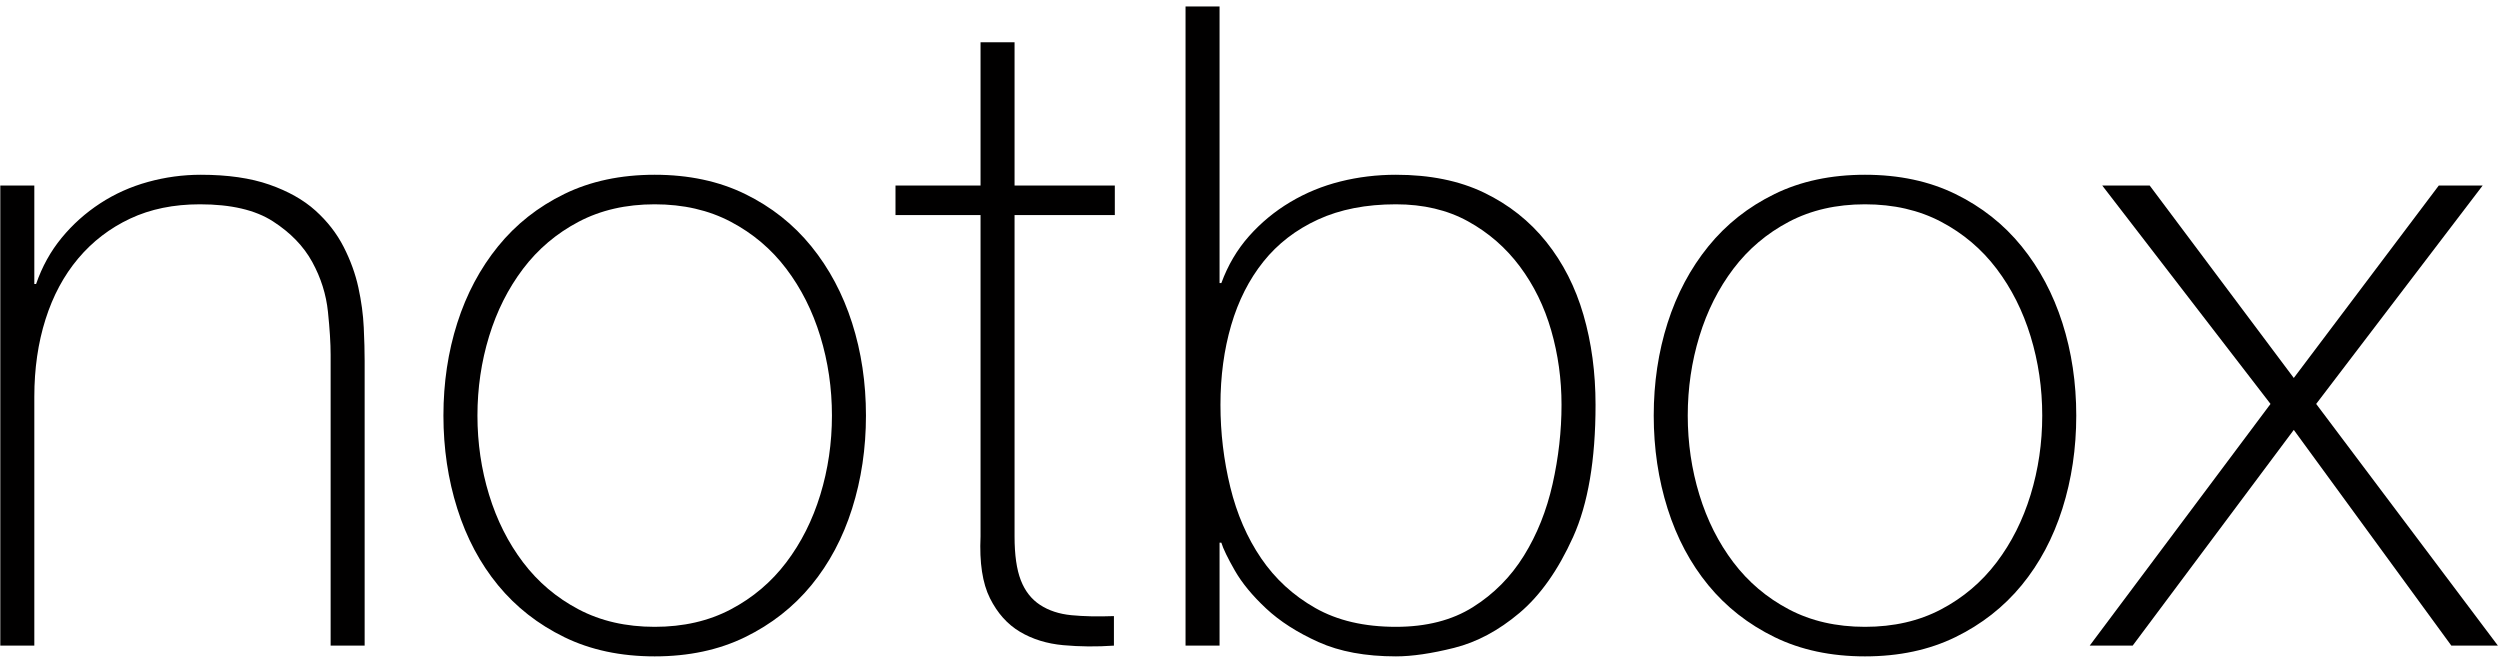 <?xml version="1.0" encoding="UTF-8"?>
<svg width="345px" height="91px" viewBox="0 0 345 91" version="1.1" xmlns="http://www.w3.org/2000/svg" xmlns:xlink="http://www.w3.org/1999/xlink">
    <title>notbox_label</title>
    <g id="notbox_label" stroke="none" stroke-width="1" fill="none" fill-rule="evenodd">
        <g id="notbox" transform="translate(0.042, 0.892)" fill="#010000" fill-rule="nonzero">
            <path d="M2.27373675e-13,24.707 L4.694,24.707 L4.694,38.296 L4.941,38.296 C5.765,35.908 6.939,33.787 8.462,31.934 C9.986,30.081 11.757,28.496 13.774,27.178 C15.792,25.86 17.995,24.872 20.384,24.213 C22.772,23.554 25.202,23.225 27.672,23.225 C31.378,23.225 34.529,23.678 37.123,24.584 C39.717,25.49 41.838,26.684 43.485,28.166 C45.132,29.649 46.429,31.317 47.376,33.17 C48.323,35.023 49.003,36.896 49.415,38.791 C49.827,40.685 50.074,42.517 50.156,44.288 C50.238,46.059 50.279,47.603 50.279,48.921 L50.279,88.205 L45.585,88.205 L45.585,48.056 C45.585,46.491 45.462,44.514 45.214,42.126 C44.967,39.738 44.247,37.452 43.053,35.27 C41.858,33.087 40.047,31.214 37.617,29.649 C35.187,28.084 31.831,27.302 27.549,27.302 C23.925,27.302 20.713,27.96 17.913,29.278 C15.113,30.596 12.724,32.428 10.748,34.776 C8.771,37.123 7.268,39.923 6.239,43.176 C5.209,46.429 4.694,49.991 4.694,53.862 L4.694,88.205 L2.27373675e-13,88.205 L2.27373675e-13,24.707 Z" id="Path"></path>
            <path d="M61.151,56.456 C61.151,51.927 61.789,47.665 63.066,43.67 C64.342,39.676 66.216,36.155 68.686,33.108 C71.157,30.061 74.204,27.652 77.828,25.881 C81.452,24.11 85.611,23.225 90.305,23.225 C95,23.225 99.159,24.11 102.783,25.881 C106.406,27.652 109.454,30.061 111.924,33.108 C114.395,36.155 116.269,39.676 117.545,43.67 C118.822,47.665 119.46,51.927 119.46,56.456 C119.46,60.986 118.822,65.269 117.545,69.304 C116.269,73.34 114.395,76.86 111.924,79.867 C109.454,82.873 106.406,85.261 102.783,87.032 C99.159,88.802 95,89.688 90.305,89.688 C85.611,89.688 81.452,88.802 77.828,87.032 C74.204,85.261 71.157,82.873 68.686,79.867 C66.216,76.86 64.342,73.34 63.066,69.304 C61.789,65.269 61.151,60.986 61.151,56.456 Z M65.845,56.456 C65.845,60.245 66.38,63.889 67.451,67.389 C68.522,70.89 70.087,73.999 72.145,76.716 C74.204,79.434 76.758,81.596 79.805,83.202 C82.852,84.808 86.352,85.611 90.305,85.611 C94.259,85.611 97.759,84.808 100.806,83.202 C103.853,81.596 106.406,79.434 108.465,76.716 C110.524,73.999 112.089,70.89 113.16,67.389 C114.23,63.889 114.766,60.245 114.766,56.456 C114.766,52.668 114.23,49.024 113.16,45.523 C112.089,42.023 110.524,38.914 108.465,36.196 C106.406,33.478 103.853,31.317 100.806,29.711 C97.759,28.105 94.259,27.302 90.305,27.302 C86.352,27.302 82.852,28.105 79.805,29.711 C76.758,31.317 74.204,33.478 72.145,36.196 C70.087,38.914 68.522,42.023 67.451,45.523 C66.38,49.024 65.845,52.668 65.845,56.456 Z" id="Shape"></path>
            <path d="M153.803,28.784 L139.967,28.784 L139.967,73.134 C139.967,75.687 140.255,77.705 140.832,79.187 C141.408,80.67 142.294,81.802 143.488,82.584 C144.682,83.367 146.123,83.84 147.812,84.005 C149.5,84.17 151.456,84.211 153.68,84.129 L153.68,88.205 C151.291,88.37 148.965,88.349 146.7,88.144 C144.435,87.938 142.438,87.32 140.708,86.29 C138.979,85.261 137.599,83.717 136.57,81.658 C135.54,79.599 135.108,76.758 135.273,73.134 L135.273,28.784 L123.537,28.784 L123.537,24.707 L135.273,24.707 L135.273,4.941 L139.967,4.941 L139.967,24.707 L153.803,24.707 L153.803,28.784 Z" id="Path"></path>
            <path d="M163.563,0 L168.257,0 L168.257,38.173 L168.504,38.173 C169.41,35.702 170.687,33.54 172.334,31.687 C173.981,29.834 175.875,28.269 178.017,26.993 C180.158,25.716 182.464,24.769 184.935,24.151 C187.405,23.534 189.958,23.225 192.594,23.225 C197.288,23.225 201.344,24.048 204.762,25.696 C208.18,27.343 211.042,29.608 213.348,32.49 C215.654,35.373 217.363,38.729 218.475,42.558 C219.587,46.388 220.143,50.527 220.143,54.974 C220.143,62.551 219.113,68.625 217.054,73.196 C214.995,77.766 212.524,81.267 209.642,83.696 C206.759,86.126 203.753,87.732 200.624,88.514 C197.494,89.297 194.818,89.688 192.594,89.688 C188.394,89.688 184.832,89.029 181.908,87.711 C178.984,86.393 176.575,84.849 174.681,83.078 C172.787,81.308 171.346,79.558 170.357,77.828 C169.369,76.099 168.751,74.822 168.504,73.999 L168.257,73.999 L168.257,88.205 L163.563,88.205 L163.563,0 Z M192.594,85.611 C196.794,85.611 200.336,84.705 203.218,82.893 C206.101,81.081 208.448,78.714 210.26,75.79 C212.072,72.866 213.389,69.572 214.213,65.907 C215.036,62.242 215.448,58.598 215.448,54.974 C215.448,51.432 214.975,48.015 214.028,44.72 C213.08,41.426 211.639,38.482 209.704,35.887 C207.768,33.293 205.38,31.214 202.539,29.649 C199.697,28.084 196.382,27.302 192.594,27.302 C188.476,27.302 184.893,28.002 181.846,29.402 C178.799,30.802 176.287,32.737 174.31,35.208 C172.334,37.679 170.851,40.602 169.863,43.979 C168.875,47.356 168.381,51.021 168.381,54.974 C168.381,58.845 168.834,62.633 169.74,66.339 C170.645,70.045 172.066,73.319 174.002,76.16 C175.937,79.002 178.428,81.287 181.476,83.017 C184.523,84.746 188.229,85.611 192.594,85.611 Z" id="Shape"></path>
            <path d="M228.172,56.456 C228.172,51.927 228.811,47.665 230.087,43.67 C231.364,39.676 233.237,36.155 235.708,33.108 C238.179,30.061 241.226,27.652 244.85,25.881 C248.474,24.11 252.633,23.225 257.327,23.225 C262.022,23.225 266.181,24.11 269.804,25.881 C273.428,27.652 276.475,30.061 278.946,33.108 C281.417,36.155 283.29,39.676 284.567,43.67 C285.844,47.665 286.482,51.927 286.482,56.456 C286.482,60.986 285.844,65.269 284.567,69.304 C283.29,73.34 281.417,76.86 278.946,79.867 C276.475,82.873 273.428,85.261 269.804,87.032 C266.181,88.802 262.022,89.688 257.327,89.688 C252.633,89.688 248.474,88.802 244.85,87.032 C241.226,85.261 238.179,82.873 235.708,79.867 C233.237,76.86 231.364,73.34 230.087,69.304 C228.811,65.269 228.172,60.986 228.172,56.456 Z M232.867,56.456 C232.867,60.245 233.402,63.889 234.473,67.389 C235.543,70.89 237.108,73.999 239.167,76.716 C241.226,79.434 243.779,81.596 246.827,83.202 C249.874,84.808 253.374,85.611 257.327,85.611 C261.28,85.611 264.781,84.808 267.828,83.202 C270.875,81.596 273.428,79.434 275.487,76.716 C277.546,73.999 279.111,70.89 280.181,67.389 C281.252,63.889 281.787,60.245 281.787,56.456 C281.787,52.668 281.252,49.024 280.181,45.523 C279.111,42.023 277.546,38.914 275.487,36.196 C273.428,33.478 270.875,31.317 267.828,29.711 C264.781,28.105 261.28,27.302 257.327,27.302 C253.374,27.302 249.874,28.105 246.827,29.711 C243.779,31.317 241.226,33.478 239.167,36.196 C237.108,38.914 235.543,42.023 234.473,45.523 C233.402,49.024 232.867,52.668 232.867,56.456 Z" id="Shape"></path>
            <polygon id="Path" points="313.289 54.85 290.064 24.707 296.612 24.707 316.501 51.268 336.514 24.707 342.568 24.707 319.59 54.85 344.668 88.205 338.244 88.205 316.501 58.433 294.265 88.205 288.335 88.205"></polygon>
        </g>
    </g>
</svg>